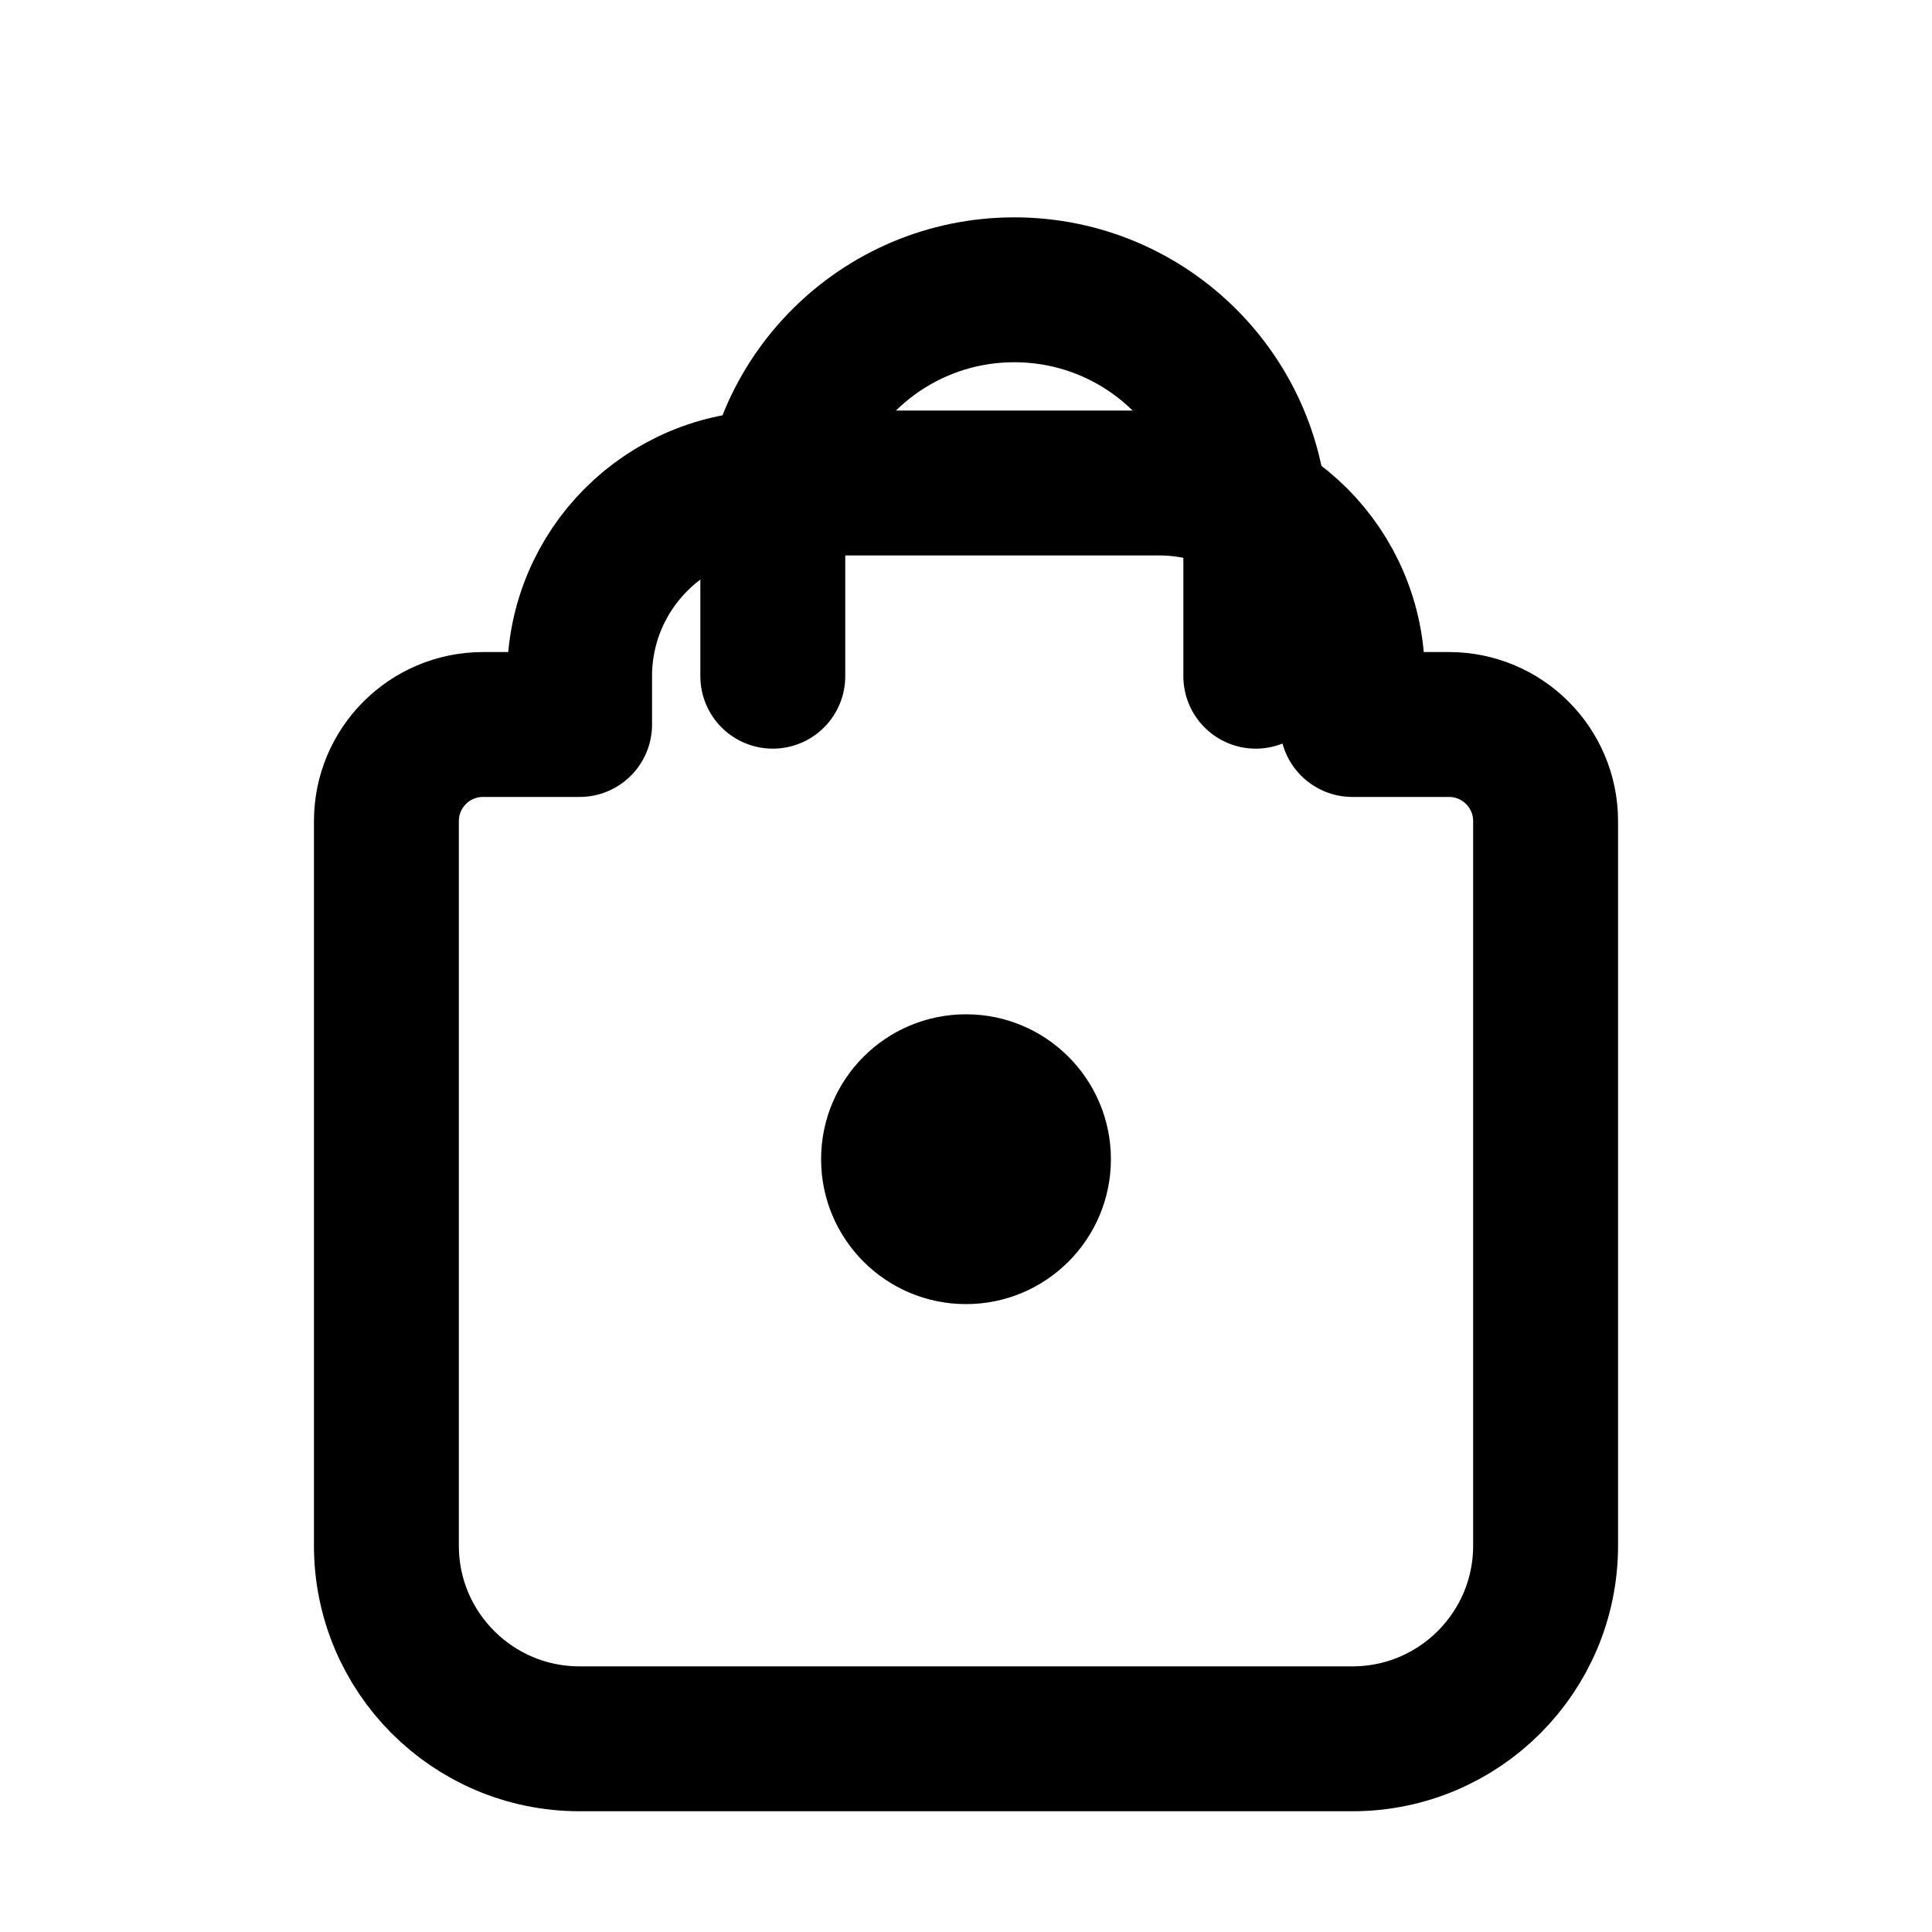 <svg width="20" height="20" viewBox="0 0 20 20" fill="none" xmlns="http://www.w3.org/2000/svg">
  <!-- Paya "P" icon with shopping bag concept -->
  <path d="M6 7C6 5.895 6.895 5 8 5H12C13.105 5 14 5.895 14 7V7.5H15C15.552 7.5 16 7.948 16 8.5V16C16 17.105 15.105 18 14 18H6C4.895 18 4 17.105 4 16V8.5C4 7.948 4.448 7.5 5 7.5H6V7Z" stroke="currentColor" stroke-width="1.5" stroke-linecap="round" stroke-linejoin="round"/>
  <path d="M8 7V5.5C8 4.119 9.119 3 10.5 3H10.5C11.881 3 13 4.119 13 5.5V7" stroke="currentColor" stroke-width="1.5" stroke-linecap="round"/>
  <circle cx="10" cy="12" r="1.5" fill="currentColor"/>
</svg>
